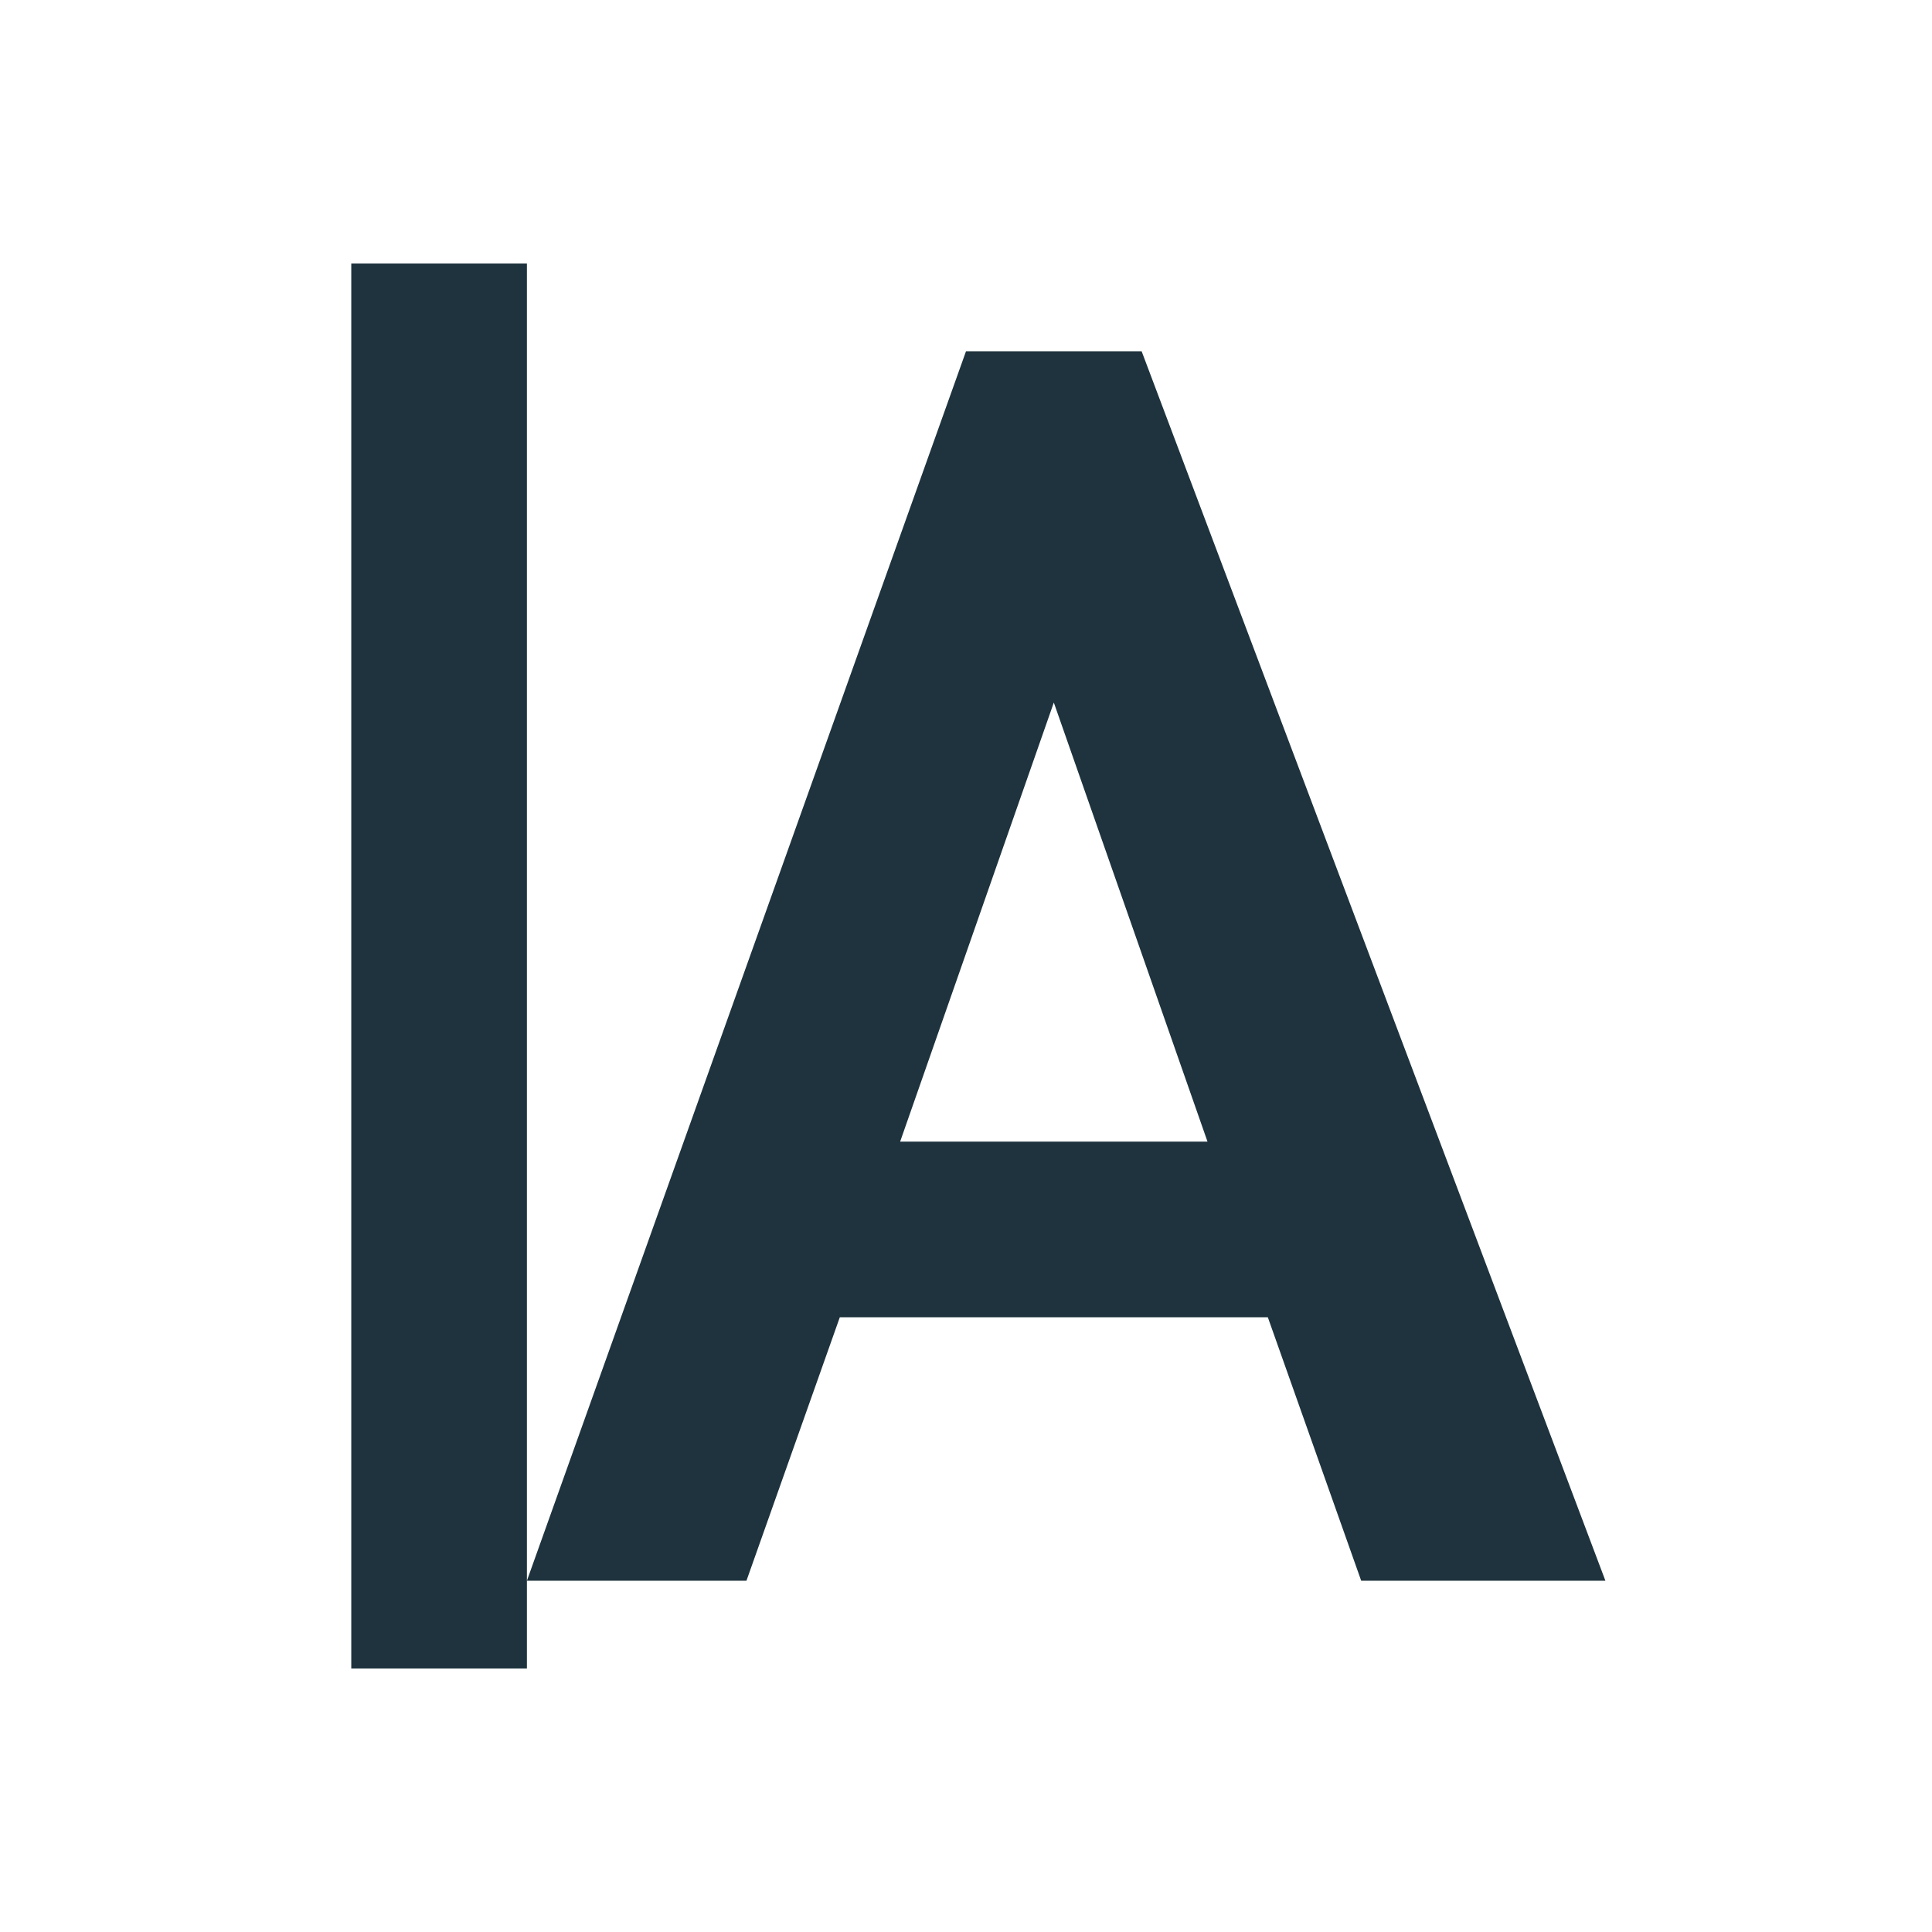 <svg xmlns="http://www.w3.org/2000/svg" width="22" height="22"><defs><style type="text/css" id="current-color-scheme"></style></defs><path d="M4 3v16h2V3H4zm2 15h2.5l1.063-3h4.874l1.063 3h2.781L13 4h-2L6 18zm6-10l1.75 5h-3.5L12 8z" fill="currentColor" color="#1e333d"/></svg>